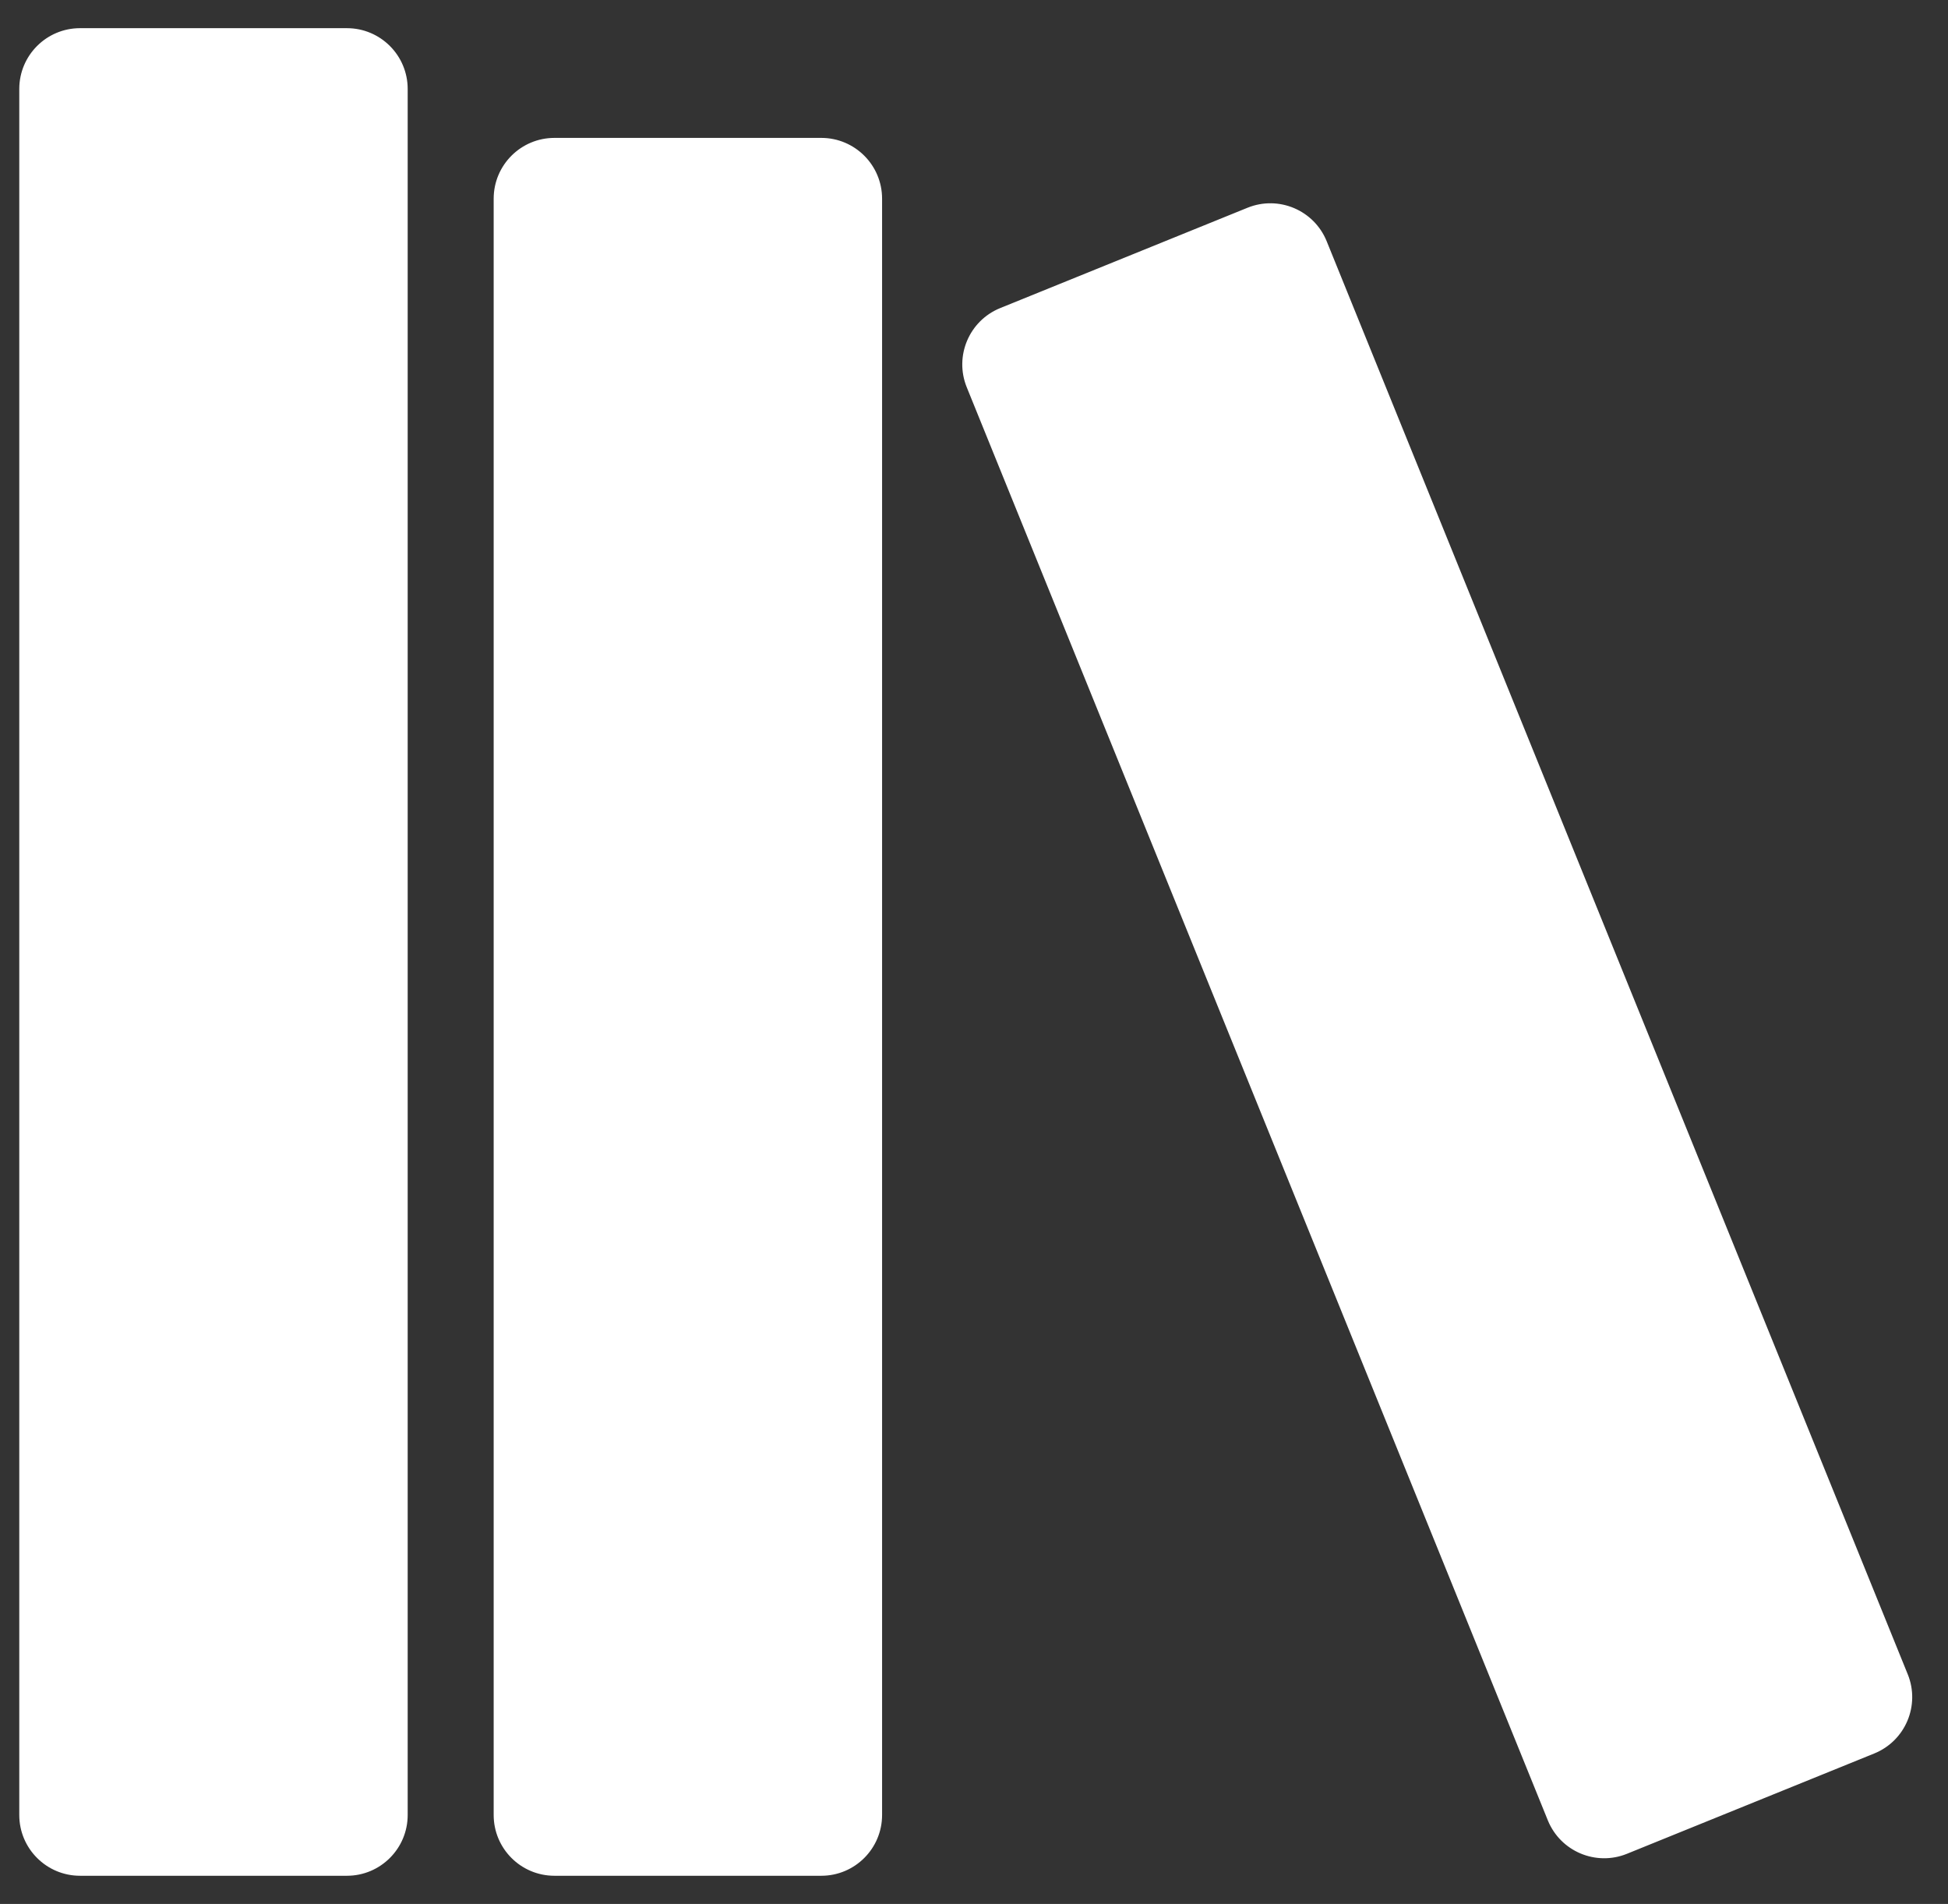 <svg width="657" height="642" viewBox="0 0 657 642" fill="none" xmlns="http://www.w3.org/2000/svg">
<rect x="0" y="0" width="657" height="642" fill="#333333" stroke="none"/>
<path d="M27 10C15.954 10 7 18.954 7 30V612C7 623.046 15.954 632 27 632H117C128.046 632 137 623.046 137 612V30C137 18.954 128.046 10 117 10H27ZM187 47C175.954 47 167 55.954 167 67V612C167 623.046 175.954 632 187 632H277C288.046 632 297 623.046 297 612V67C297 55.954 288.046 47 277 47H187ZM326.517 130.392C322.365 120.156 327.298 108.493 337.534 104.342L420.936 70.517C431.172 66.365 442.835 71.298 446.986 81.534L642.961 564.749C647.112 574.985 642.179 586.648 631.944 590.8L548.542 624.624C538.306 628.776 526.643 623.843 522.491 613.607L326.517 130.392Z" fill="#FFFFFF"/>
<path d="M27 10C15.954 10 7 18.954 7 30V612C7 623.046 15.954 632 27 632H117C128.046 632 137 623.046 137 612V30C137 18.954 128.046 10 117 10H27ZM187 47C175.954 47 167 55.954 167 67V612C167 623.046 175.954 632 187 632H277C288.046 632 297 623.046 297 612V67C297 55.954 288.046 47 277 47H187ZM326.517 130.392C322.365 120.156 327.298 108.493 337.534 104.342L420.936 70.517C431.172 66.365 442.835 71.298 446.986 81.534L642.961 564.749C647.112 574.985 642.179 586.648 631.944 590.8L548.542 624.624C538.306 628.776 526.643 623.843 522.491 613.607L326.517 130.392Z" stroke="#FFFFFF"/>
</svg>
